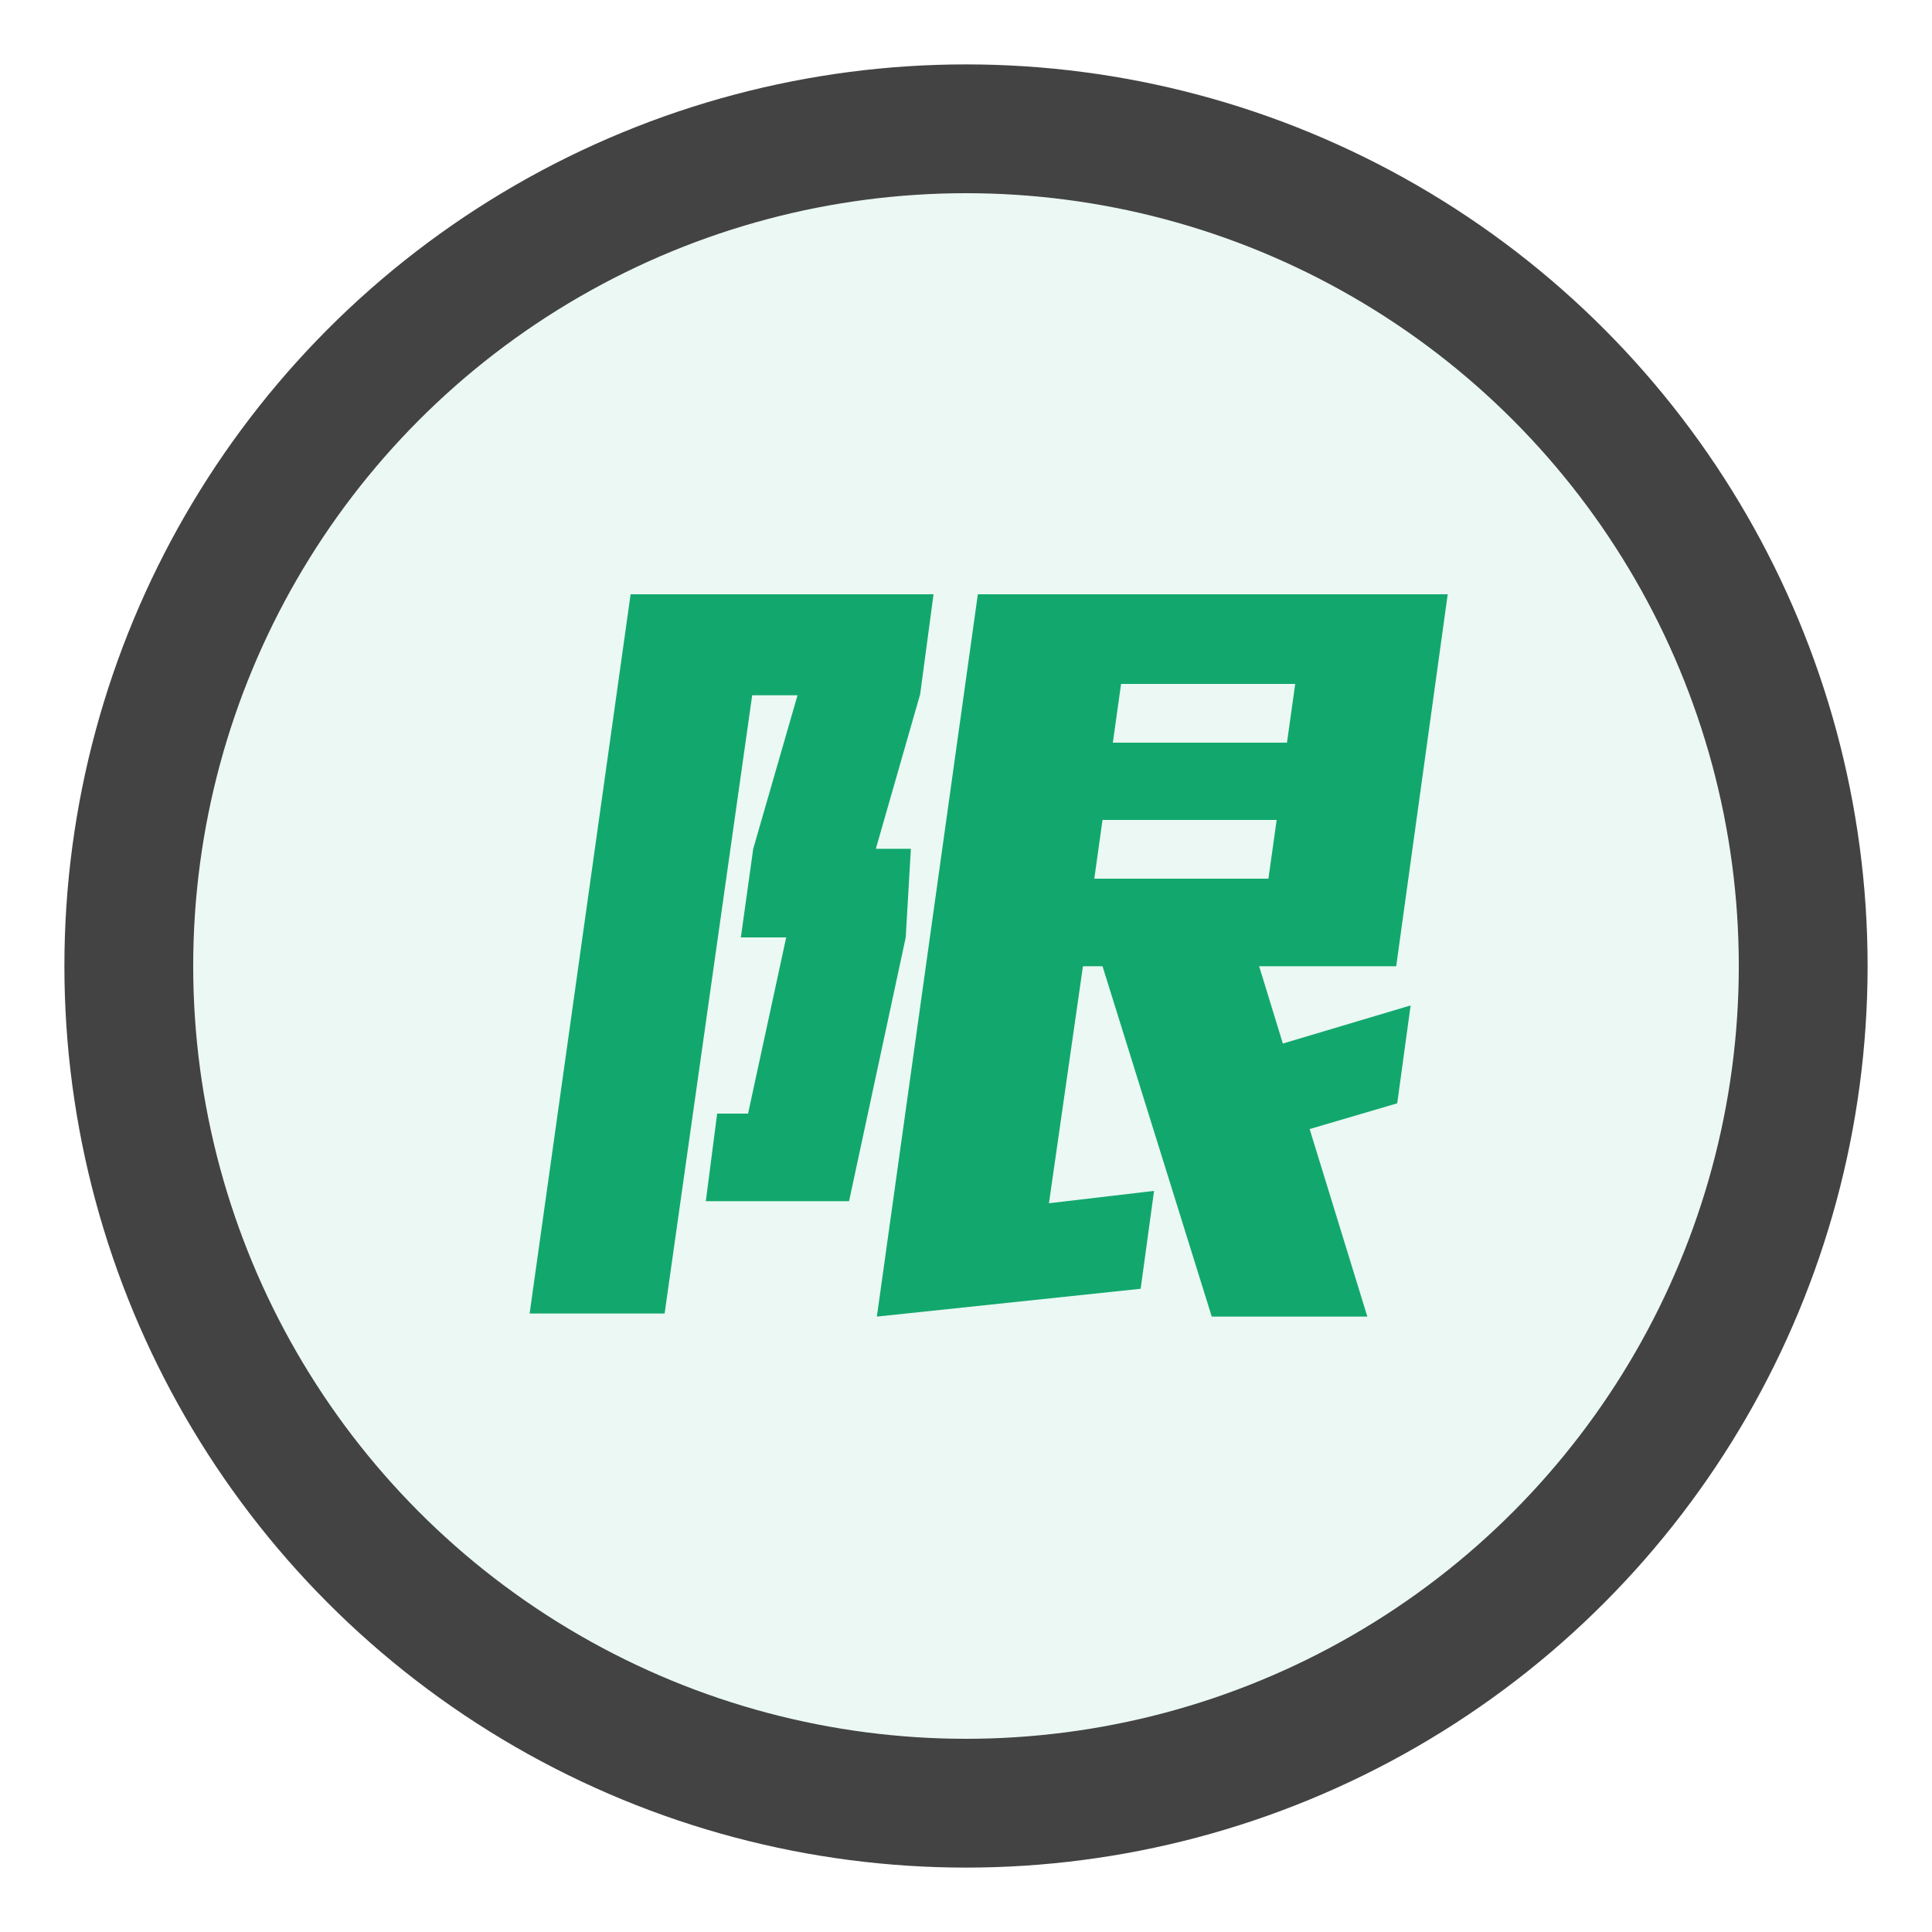 
<svg width="30px" height="30px" viewBox="0 0 30 30" version="1.1" xmlns="http://www.w3.org/2000/svg" xmlns:xlink="http://www.w3.org/1999/xlink">
    <g id="页面-1" stroke="none" stroke-width="1" fill="none" fill-rule="evenodd">
        <g id="首页" transform="translate(-227, -221)">
            <g id="编组-12" transform="translate(227, 221)">
                <circle id="椭圆形" stroke="#434343" stroke-width="2" fill-opacity="0.2" fill="#9DE0CA" cx="15" cy="15" r="13"></circle>
                <path d="M21.232,20.444 L20.336,17.532 L21.696,17.132 L21.904,15.612 L19.92,16.204 L19.552,15.004 L21.68,15.004 L22.48,9.228 L15.184,9.228 L13.616,20.444 L17.712,20.012 L17.92,18.492 L16.288,18.684 L16.816,15.004 L17.12,15.004 L18.816,20.444 L21.232,20.444 Z M10.32,20.396 L11.68,10.796 L12.384,10.796 L11.696,13.18 L11.504,14.556 L12.208,14.556 L11.616,17.292 L11.136,17.292 L10.96,18.652 L13.184,18.652 L14.064,14.556 L14.144,13.18 L13.6,13.18 L14.288,10.78 L14.496,9.228 L9.792,9.228 L8.224,20.396 L10.32,20.396 Z M19.984,11.532 L17.28,11.532 L17.408,10.62 L20.112,10.62 L19.984,11.532 Z M19.696,13.644 L16.992,13.644 L17.12,12.732 L19.824,12.732 L19.696,13.644 Z" id="限" fill="#12A86D" fill-rule="nonzero"></path>
                <rect id="矩形" x="0" y="0" width="30" height="30"></rect>
            </g>
        </g>
    </g>
</svg>